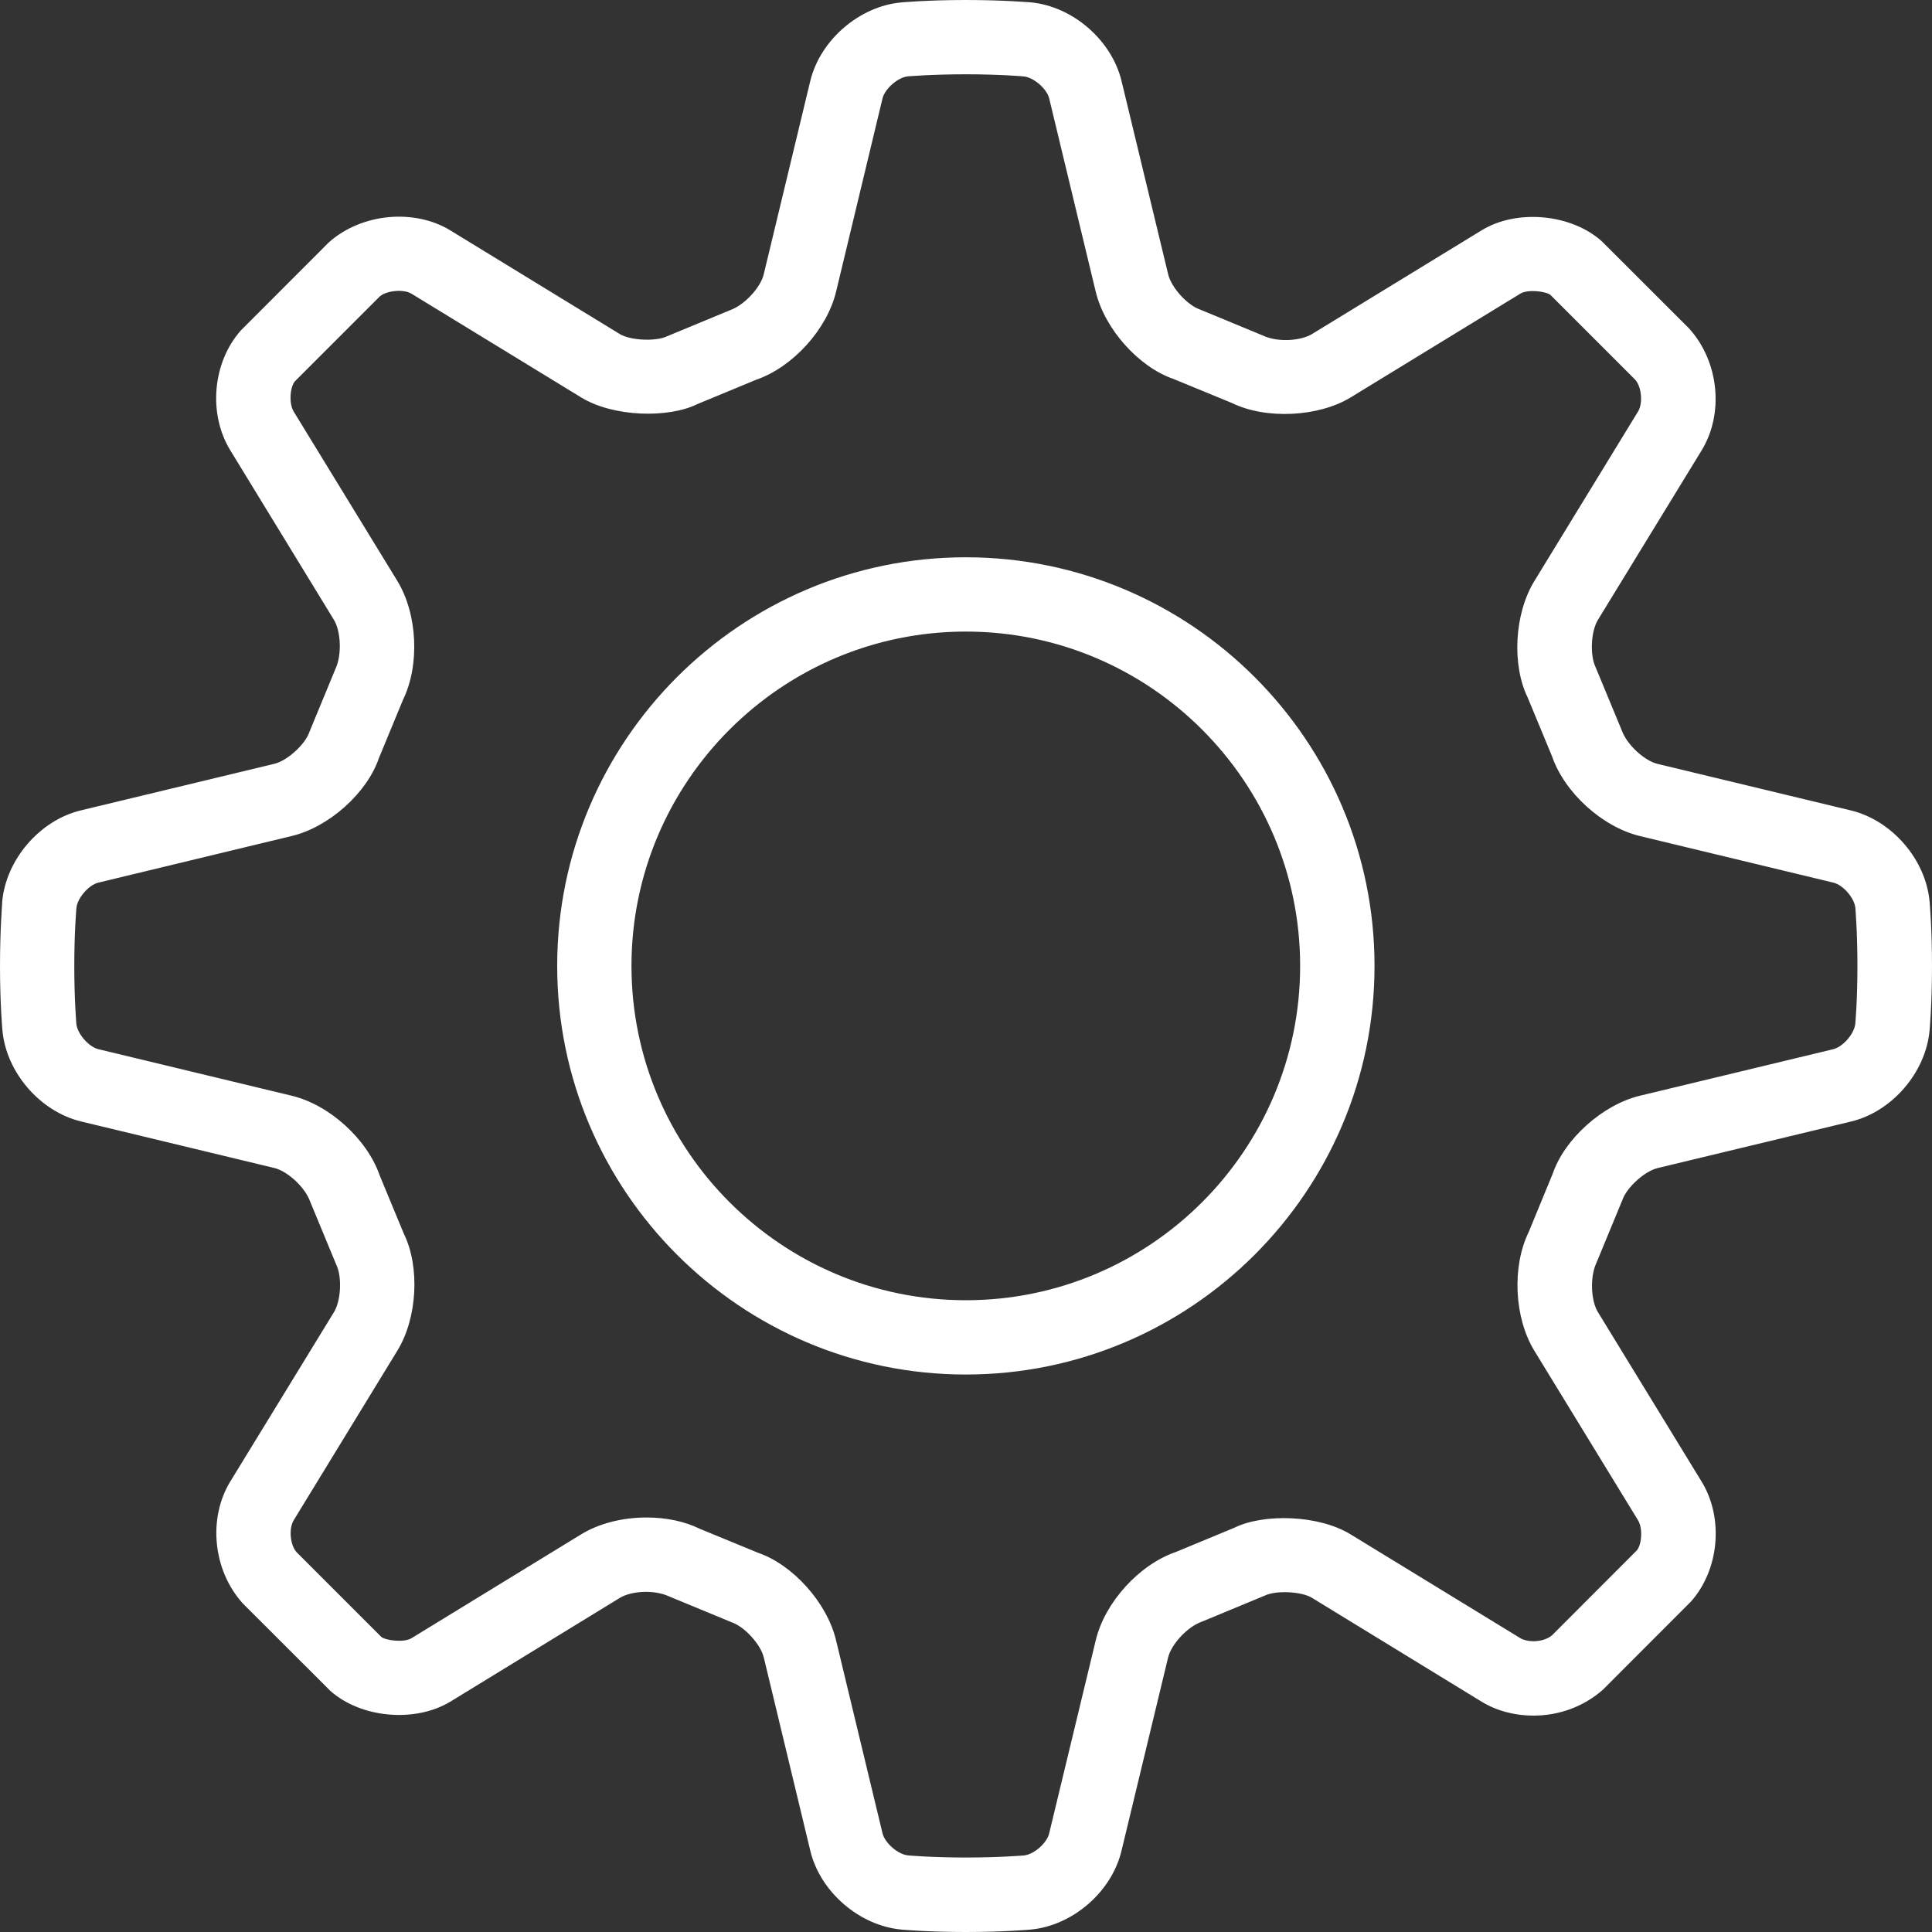 <?xml version="1.0" encoding="UTF-8"?>
<svg width="20px" height="20px" viewBox="0 0 20 20" version="1.1" xmlns="http://www.w3.org/2000/svg" xmlns:xlink="http://www.w3.org/1999/xlink">
    <rect x="0" y="0" width="20" height="20" fill="#333333" stroke="none"/>
    <!-- Generator: Sketch 49.3 (51167) - http://www.bohemiancoding.com/sketch -->
    <title>nav/setttingswhite</title>
    <desc>Created with Sketch.</desc>
    <defs></defs>
    <g id="nav/setttingswhite" stroke="none" stroke-width="1" fill="none" fill-rule="evenodd">
        <path d="M3.212,12.442 L3.481,13.092 C3.542,13.216 3.53,13.463 3.458,13.582 L2.383,15.338 C2.154,15.715 2.201,16.249 2.51,16.595 L3.42,17.504 C3.737,17.786 4.296,17.836 4.661,17.616 L6.417,16.541 C6.527,16.473 6.764,16.45 6.929,16.527 L7.577,16.795 C7.708,16.84 7.875,17.023 7.907,17.159 L8.389,19.162 C8.492,19.586 8.897,19.935 9.332,19.975 C9.332,19.975 9.599,20 9.999,20 C10.399,20 10.666,19.975 10.667,19.975 C11.101,19.936 11.507,19.586 11.609,19.162 L12.092,17.159 C12.124,17.024 12.29,16.84 12.443,16.787 L13.092,16.518 C13.206,16.462 13.472,16.473 13.582,16.541 L15.338,17.616 C15.493,17.71 15.678,17.76 15.874,17.76 C16.139,17.76 16.396,17.667 16.595,17.49 L17.504,16.58 C17.798,16.25 17.846,15.716 17.616,15.339 L16.541,13.582 C16.469,13.464 16.457,13.217 16.527,13.071 L16.795,12.422 C16.84,12.292 17.024,12.125 17.159,12.092 L19.162,11.61 C19.586,11.508 19.935,11.103 19.975,10.667 C19.975,10.667 20,10.4 20,10 C20,9.6 19.975,9.334 19.975,9.333 C19.936,8.898 19.586,8.493 19.162,8.39 L17.16,7.908 C17.024,7.876 16.84,7.709 16.787,7.557 L16.518,6.908 C16.457,6.783 16.469,6.536 16.541,6.418 L17.616,4.661 C17.846,4.284 17.798,3.75 17.489,3.404 L16.579,2.495 C16.261,2.213 15.701,2.162 15.338,2.384 L13.582,3.458 C13.472,3.525 13.235,3.55 13.07,3.472 L12.422,3.204 C12.291,3.159 12.125,2.976 12.093,2.84 L11.61,0.838 C11.507,0.413 11.102,0.064 10.667,0.024 C10.665,0.025 10.398,0 9.998,0 C9.599,0 9.332,0.025 9.331,0.025 C8.896,0.064 8.491,0.414 8.388,0.838 L7.906,2.84 C7.874,2.975 7.707,3.159 7.555,3.212 L6.906,3.481 C6.79,3.537 6.526,3.525 6.416,3.458 L4.66,2.384 C4.296,2.162 3.749,2.201 3.403,2.51 L2.494,3.42 C2.2,3.75 2.153,4.283 2.383,4.66 L3.457,6.417 C3.529,6.535 3.541,6.782 3.471,6.928 L3.203,7.577 C3.158,7.708 2.975,7.874 2.84,7.907 L0.837,8.389 C0.412,8.491 0.063,8.897 0.023,9.332 C0.025,9.332 0,9.599 0,9.999 C0,10.399 0.025,10.666 0.025,10.666 C0.064,11.101 0.414,11.506 0.838,11.609 L2.84,12.091 C2.975,12.123 3.159,12.29 3.212,12.442 Z M0.769,9.999 C0.769,9.647 0.79,9.409 0.791,9.401 C0.8,9.297 0.918,9.161 1.018,9.137 L3.021,8.654 C3.409,8.561 3.801,8.205 3.922,7.849 L4.172,7.244 C4.347,6.885 4.322,6.357 4.114,6.015 L3.04,4.26 C2.988,4.174 3.003,4.005 3.053,3.947 L3.931,3.069 C4.001,3.007 4.179,2.991 4.259,3.04 L6.016,4.114 C6.349,4.318 6.92,4.332 7.222,4.182 L7.828,3.931 C8.206,3.801 8.561,3.41 8.655,3.02 L9.136,1.018 C9.161,0.917 9.297,0.799 9.401,0.79 C9.409,0.79 9.646,0.769 9.998,0.769 C10.351,0.769 10.588,0.79 10.596,0.791 C10.7,0.8 10.836,0.918 10.861,1.018 L11.343,3.02 C11.437,3.409 11.791,3.801 12.148,3.923 L12.753,4.172 C13.105,4.344 13.649,4.317 13.982,4.114 L15.738,3.04 C15.818,2.991 16.007,3.017 16.05,3.053 L16.928,3.931 C16.994,4.006 17.009,4.174 16.957,4.26 L15.883,6.016 C15.675,6.357 15.65,6.885 15.815,7.222 L16.066,7.828 C16.196,8.206 16.587,8.561 16.977,8.655 L18.979,9.137 C19.08,9.161 19.198,9.297 19.207,9.401 C19.207,9.409 19.228,9.647 19.228,9.999 C19.228,10.351 19.207,10.589 19.206,10.596 C19.197,10.7 19.079,10.836 18.979,10.861 L16.976,11.343 C16.587,11.437 16.196,11.792 16.074,12.149 L15.825,12.754 C15.65,13.113 15.675,13.641 15.883,13.982 L16.957,15.738 C17.009,15.824 16.994,15.993 16.944,16.05 L16.066,16.929 C16.024,16.966 15.949,16.99 15.873,16.99 C15.82,16.99 15.771,16.978 15.738,16.958 L13.982,15.884 C13.649,15.68 13.079,15.666 12.776,15.816 L12.17,16.067 C11.792,16.197 11.437,16.589 11.344,16.977 L10.861,18.979 C10.837,19.081 10.701,19.199 10.597,19.208 C10.588,19.208 10.351,19.229 9.998,19.229 C9.646,19.229 9.409,19.208 9.401,19.207 C9.297,19.198 9.161,19.08 9.136,18.979 L8.654,16.977 C8.56,16.588 8.205,16.197 7.849,16.075 L7.244,15.826 C7.087,15.749 6.897,15.709 6.694,15.709 C6.441,15.709 6.2,15.771 6.015,15.884 L4.259,16.959 C4.179,17.007 3.989,16.981 3.947,16.945 L3.069,16.067 C3.003,15.992 2.988,15.824 3.04,15.738 L4.114,13.981 C4.322,13.641 4.347,13.112 4.182,12.775 L3.931,12.169 C3.801,11.792 3.409,11.436 3.02,11.343 L1.018,10.861 C0.917,10.836 0.799,10.7 0.79,10.596 C0.79,10.589 0.769,10.351 0.769,9.999 Z M9.998,14.229 C12.331,14.229 14.229,12.332 14.229,9.999 C14.229,7.666 12.331,5.769 9.998,5.769 C7.666,5.769 5.768,7.666 5.768,9.999 C5.768,12.332 7.666,14.229 9.998,14.229 Z M9.998,6.538 C11.907,6.538 13.459,8.091 13.459,9.999 C13.459,11.907 11.907,13.46 9.998,13.46 C8.09,13.46 6.537,11.907 6.537,9.999 C6.537,8.091 8.09,6.538 9.998,6.538 Z" id="icon:-setttings" fill="#FFFFFF" fill-rule="nonzero"></path>
    </g>
</svg>